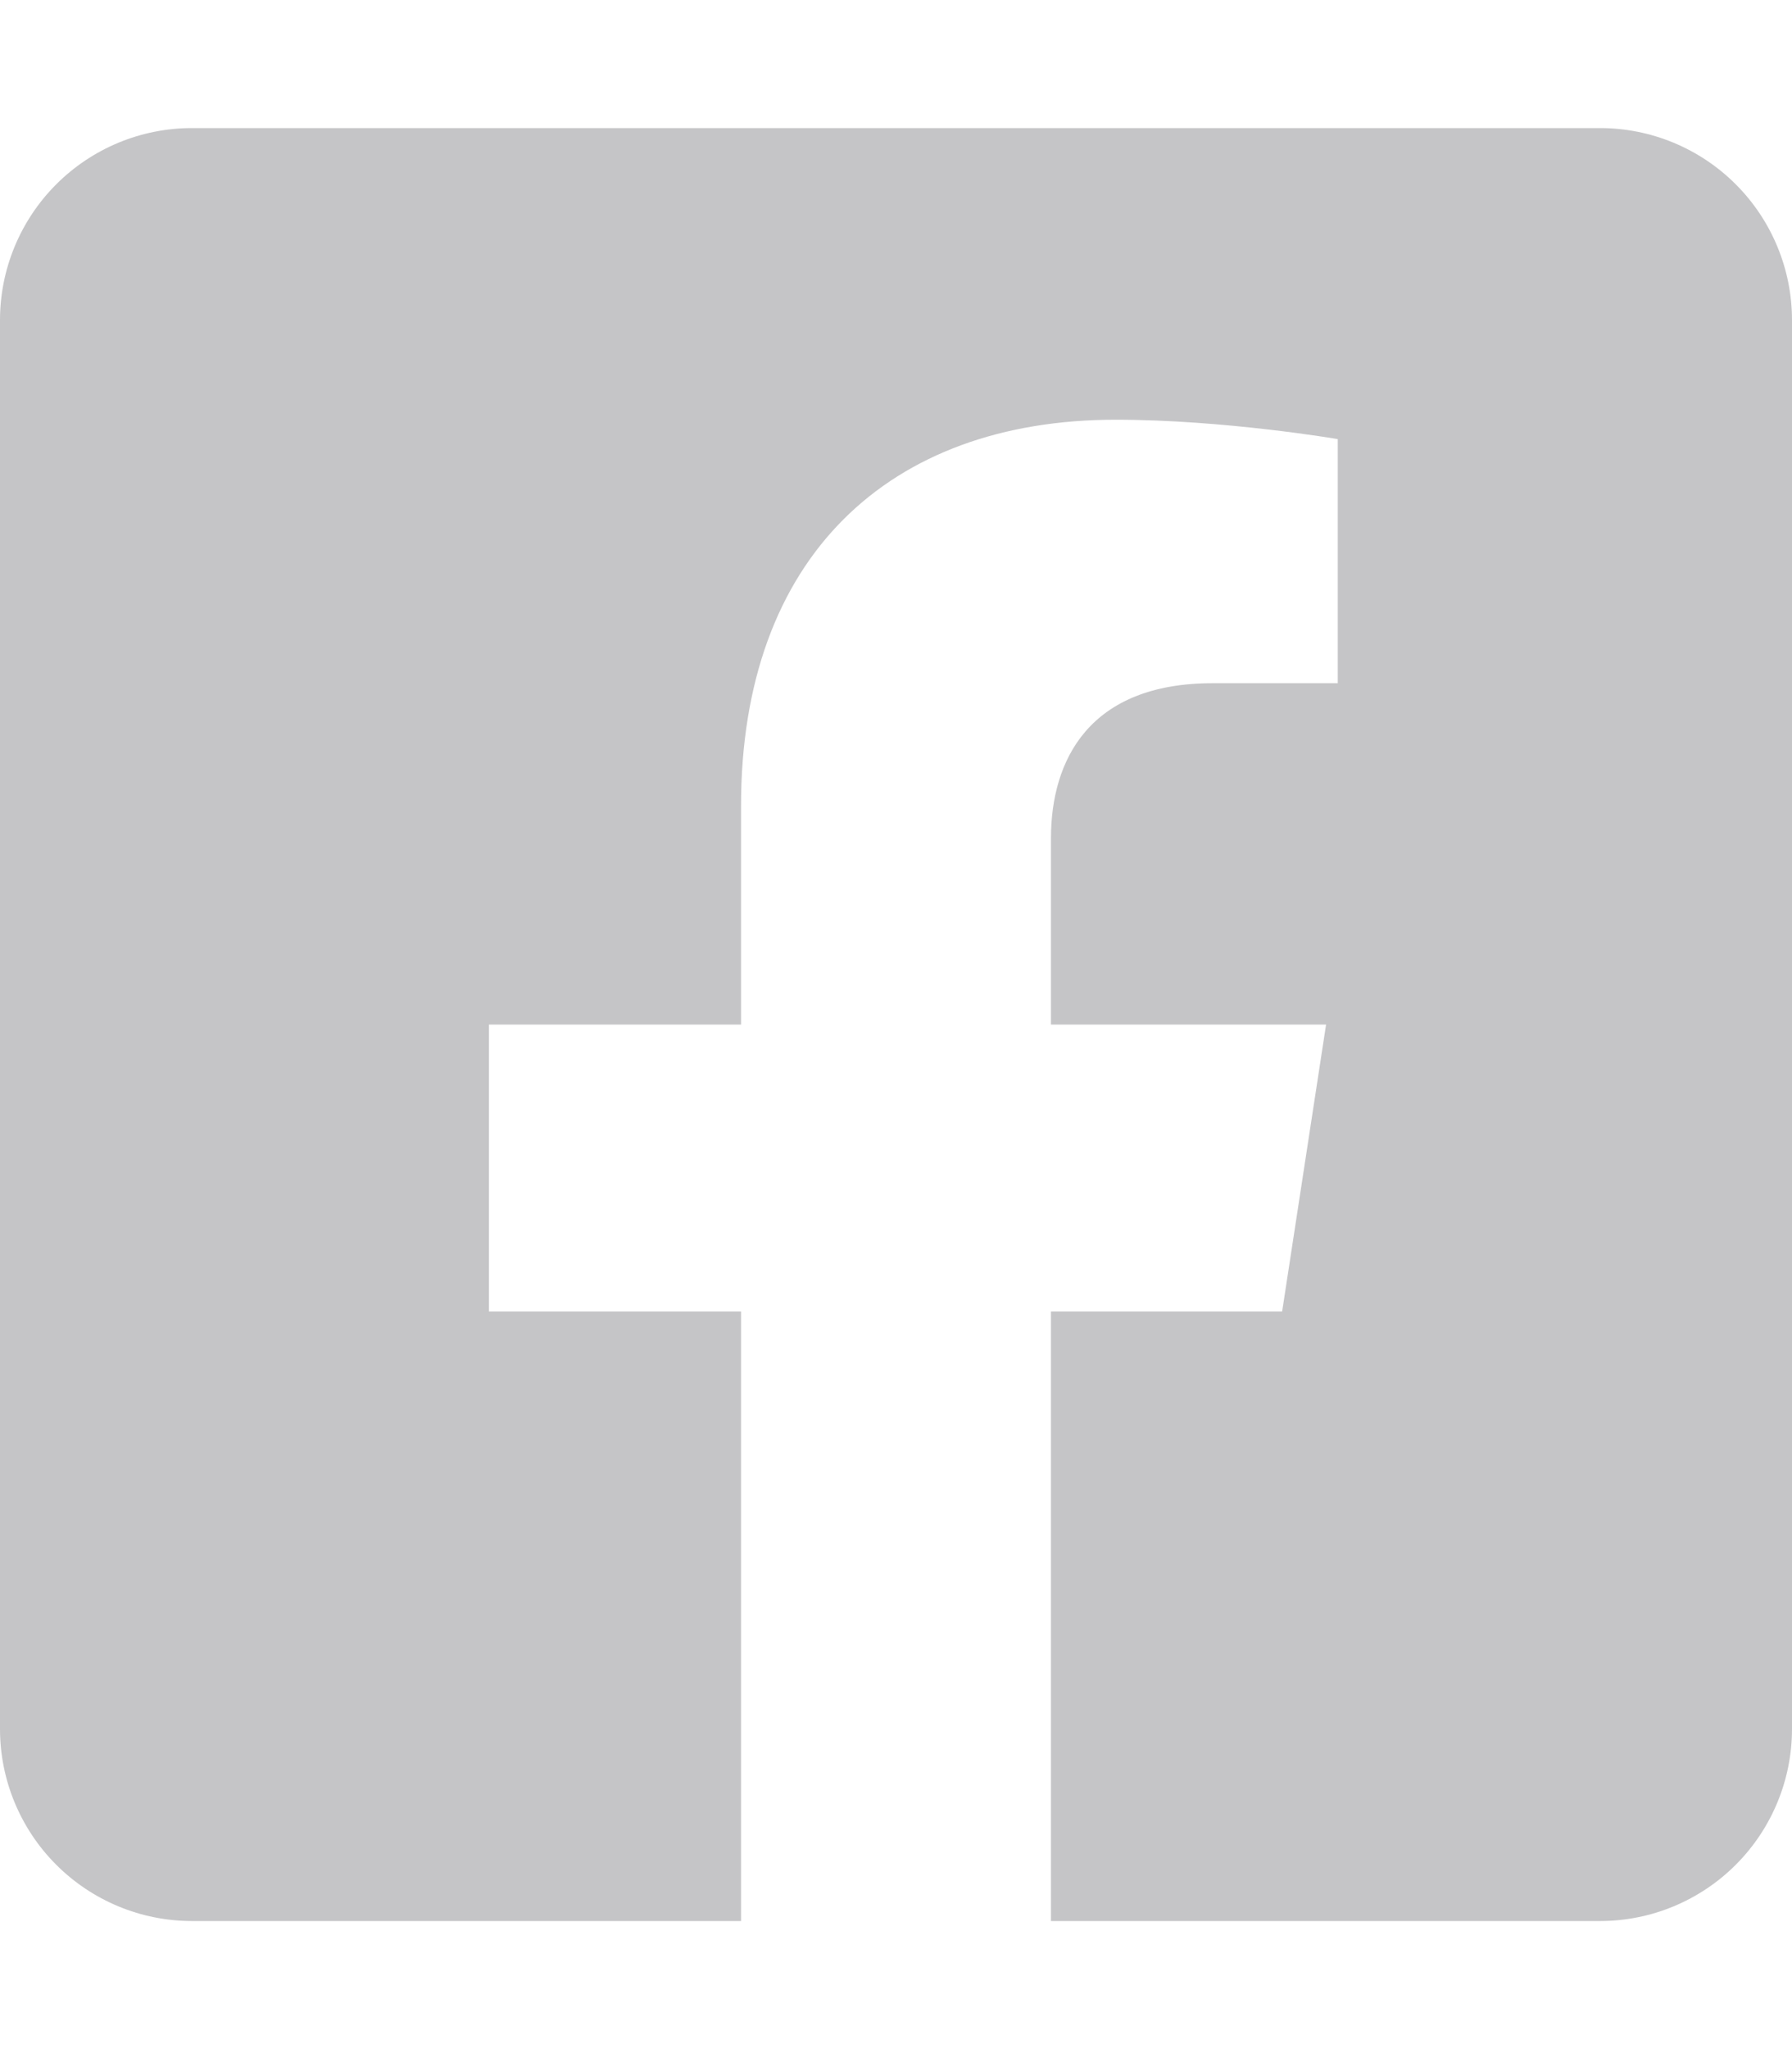 <svg width="21" height="24" viewBox="0 0 21 24" fill="none" xmlns="http://www.w3.org/2000/svg">
<g clip-path="url(#clip0_1445_25661)">
<path d="M18.75 1.5H2.25C1.653 1.5 1.081 1.737 0.659 2.159C0.237 2.581 0 3.153 0 3.75L0 20.25C0 20.847 0.237 21.419 0.659 21.841C1.081 22.263 1.653 22.5 2.25 22.5H8.684V15.361H5.73V12H8.684V9.439C8.684 6.525 10.418 4.916 13.074 4.916C14.347 4.916 15.677 5.143 15.677 5.143V8.002H14.211C12.767 8.002 12.316 8.899 12.316 9.818V12H15.54L15.025 15.361H12.316V22.5H18.75C19.347 22.5 19.919 22.263 20.341 21.841C20.763 21.419 21 20.847 21 20.25V3.75C21 3.153 20.763 2.581 20.341 2.159C19.919 1.737 19.347 1.5 18.75 1.5Z" fill="#C5C5C7"/>
</g>
<defs>
<clipPath id="clip0_1445_25661">
<rect width="21" height="24" fill="white"/>
</clipPath>
</defs>
</svg>
